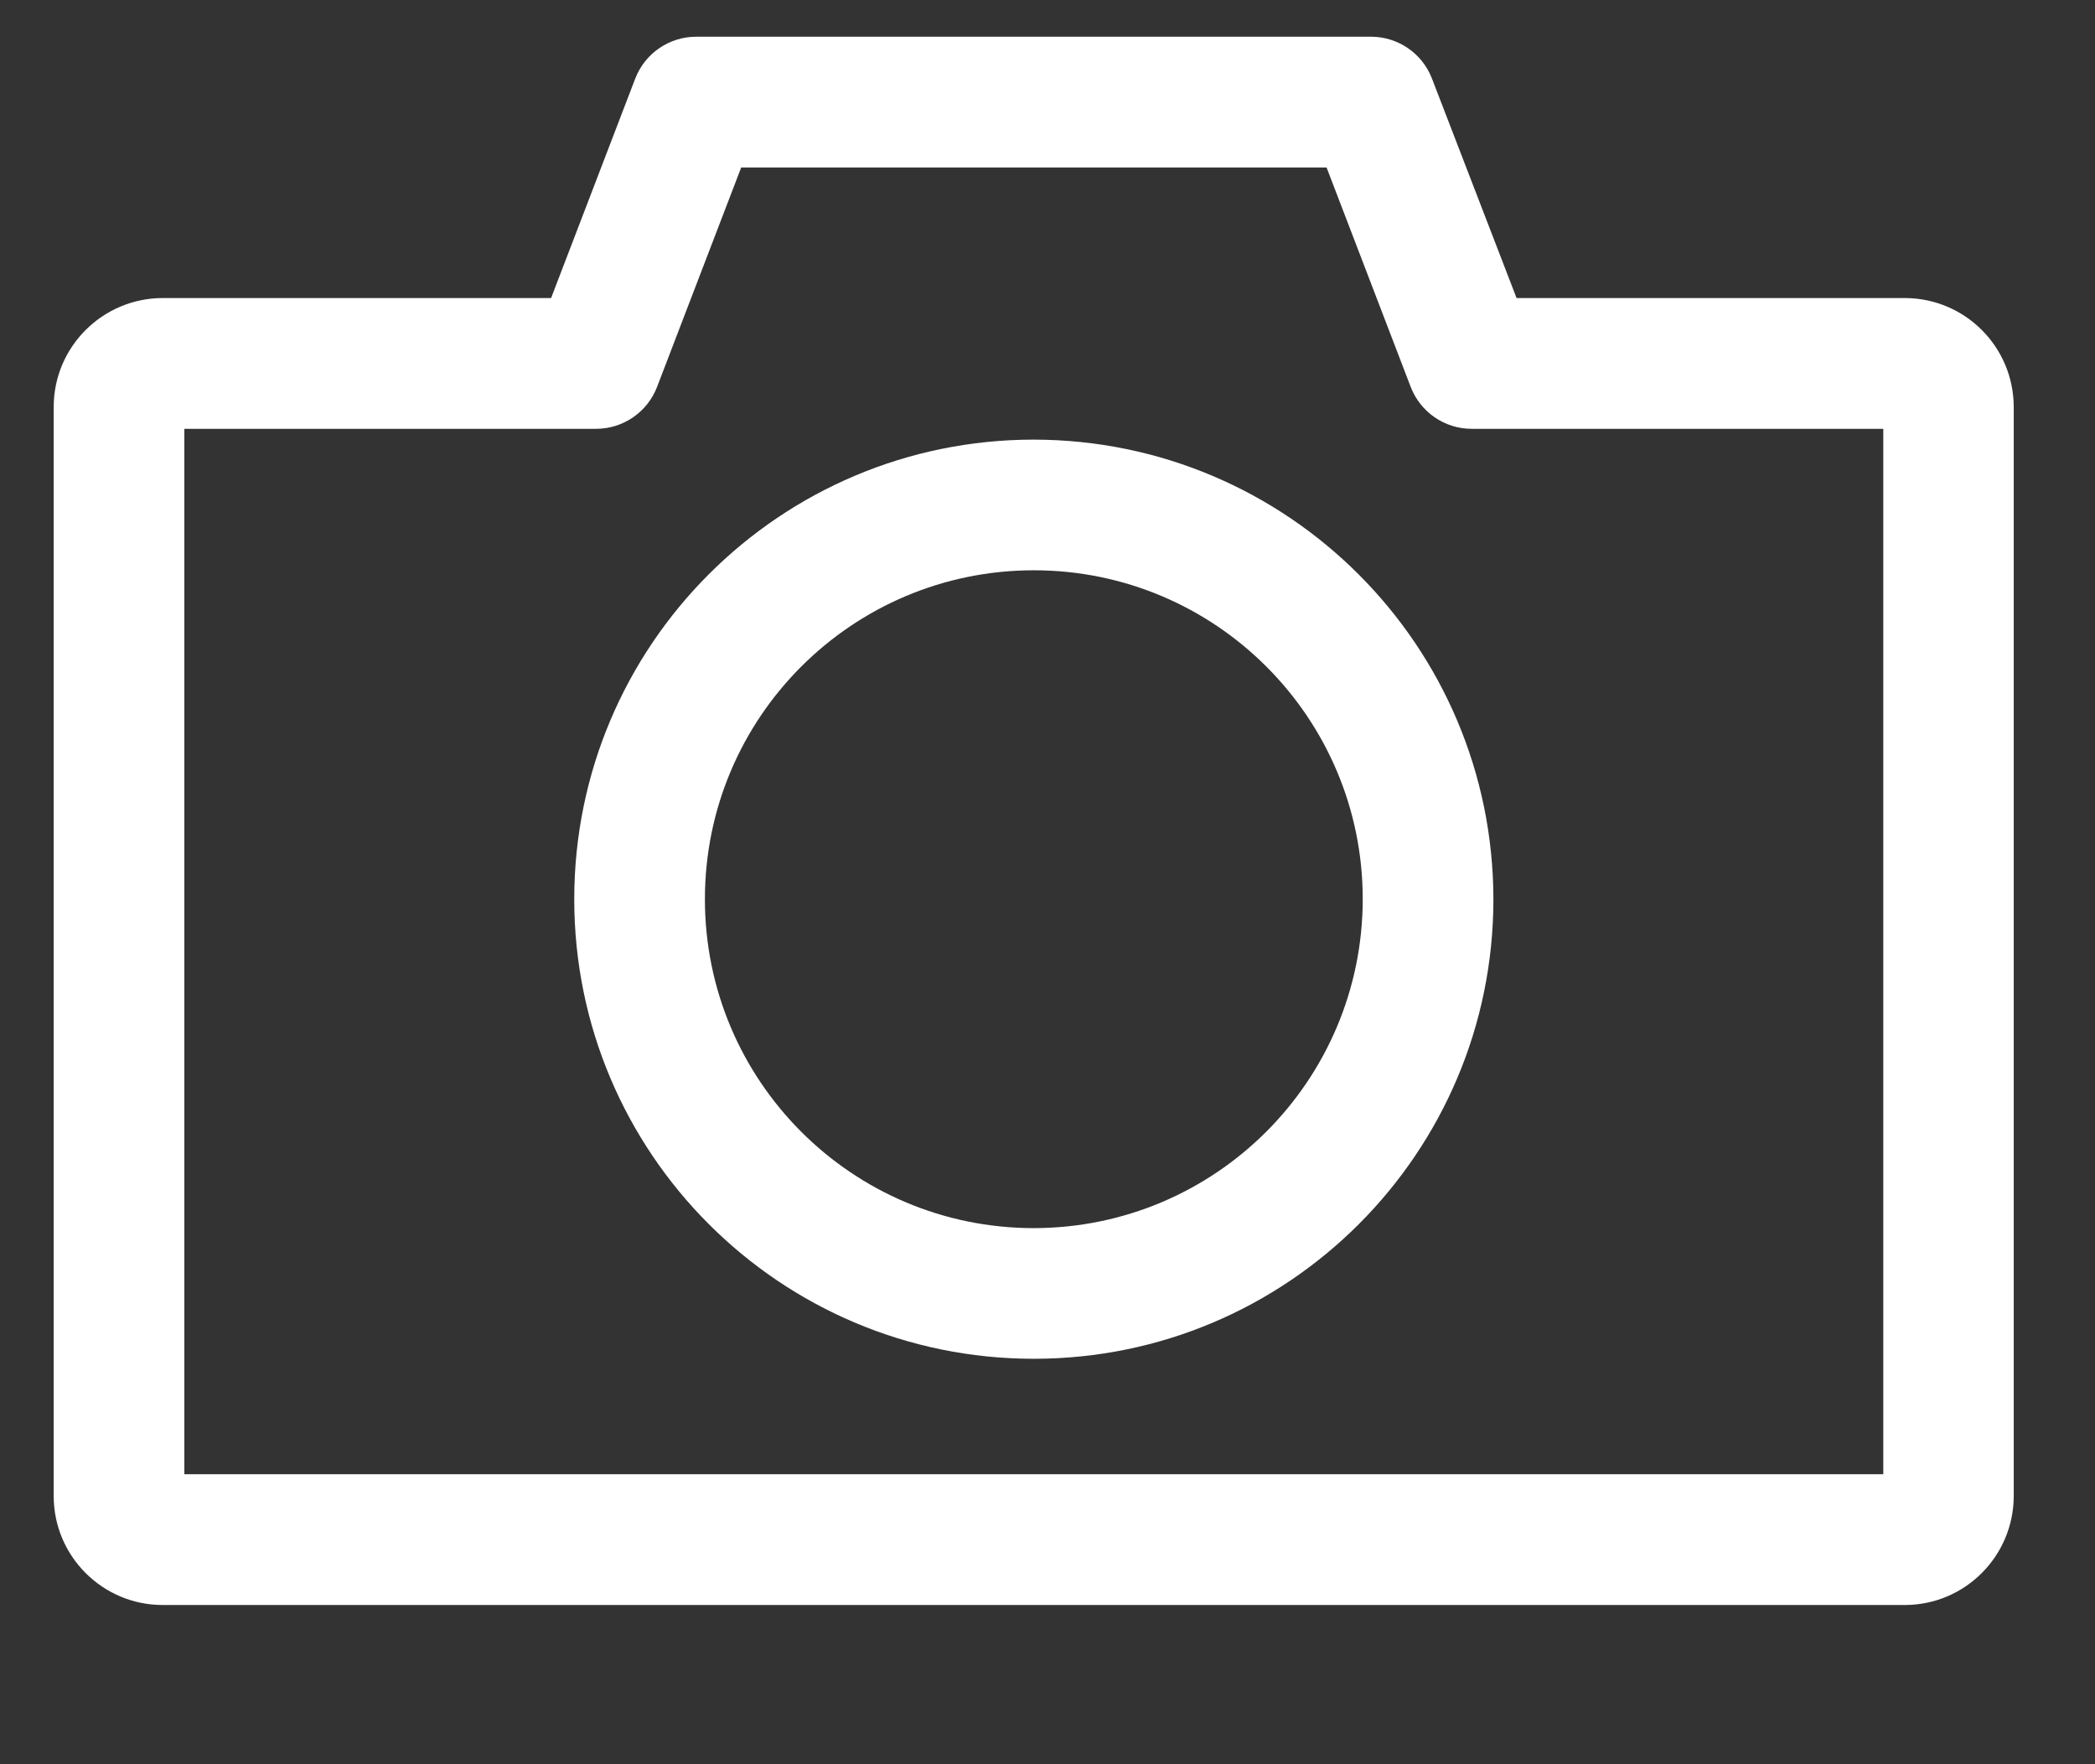 <svg width="19" height="16" viewBox="0 0 19 16" fill="none" xmlns="http://www.w3.org/2000/svg">
<rect x="0" y="0" width="19" height="16" fill="#333333" stroke="none"/>
<path fill-rule="evenodd" clip-rule="evenodd" d="M13.754 2.703H17.277C17.822 2.705 18.262 3.146 18.263 3.691V13.568C18.262 14.113 17.82 14.556 17.275 14.556H1.475C0.93 14.556 0.487 14.113 0.487 13.568V3.691C0.487 3.146 0.93 2.704 1.475 2.703H4.998L5.761 0.713C5.849 0.484 6.069 0.333 6.314 0.333H12.434C12.679 0.333 12.899 0.484 12.987 0.713L13.754 2.703ZM1.672 13.37H17.077L17.08 13.371V3.889H13.347C13.102 3.889 12.882 3.738 12.794 3.509L12.031 1.519H6.722L5.959 3.509C5.871 3.738 5.651 3.889 5.406 3.889H1.672V13.37Z" fill="white"/>
<path fill-rule="evenodd" clip-rule="evenodd" d="M5.208 8.155C5.208 5.853 7.074 3.987 9.376 3.987C11.677 3.99 13.541 5.854 13.544 8.155C13.544 10.457 11.678 12.323 9.376 12.323C7.074 12.323 5.208 10.457 5.208 8.155ZM6.393 8.155C6.393 9.802 7.728 11.138 9.376 11.138C11.023 11.136 12.357 9.802 12.359 8.155C12.359 6.507 11.023 5.172 9.376 5.172C7.728 5.172 6.393 6.507 6.393 8.155Z" fill="white"/>
</svg>
